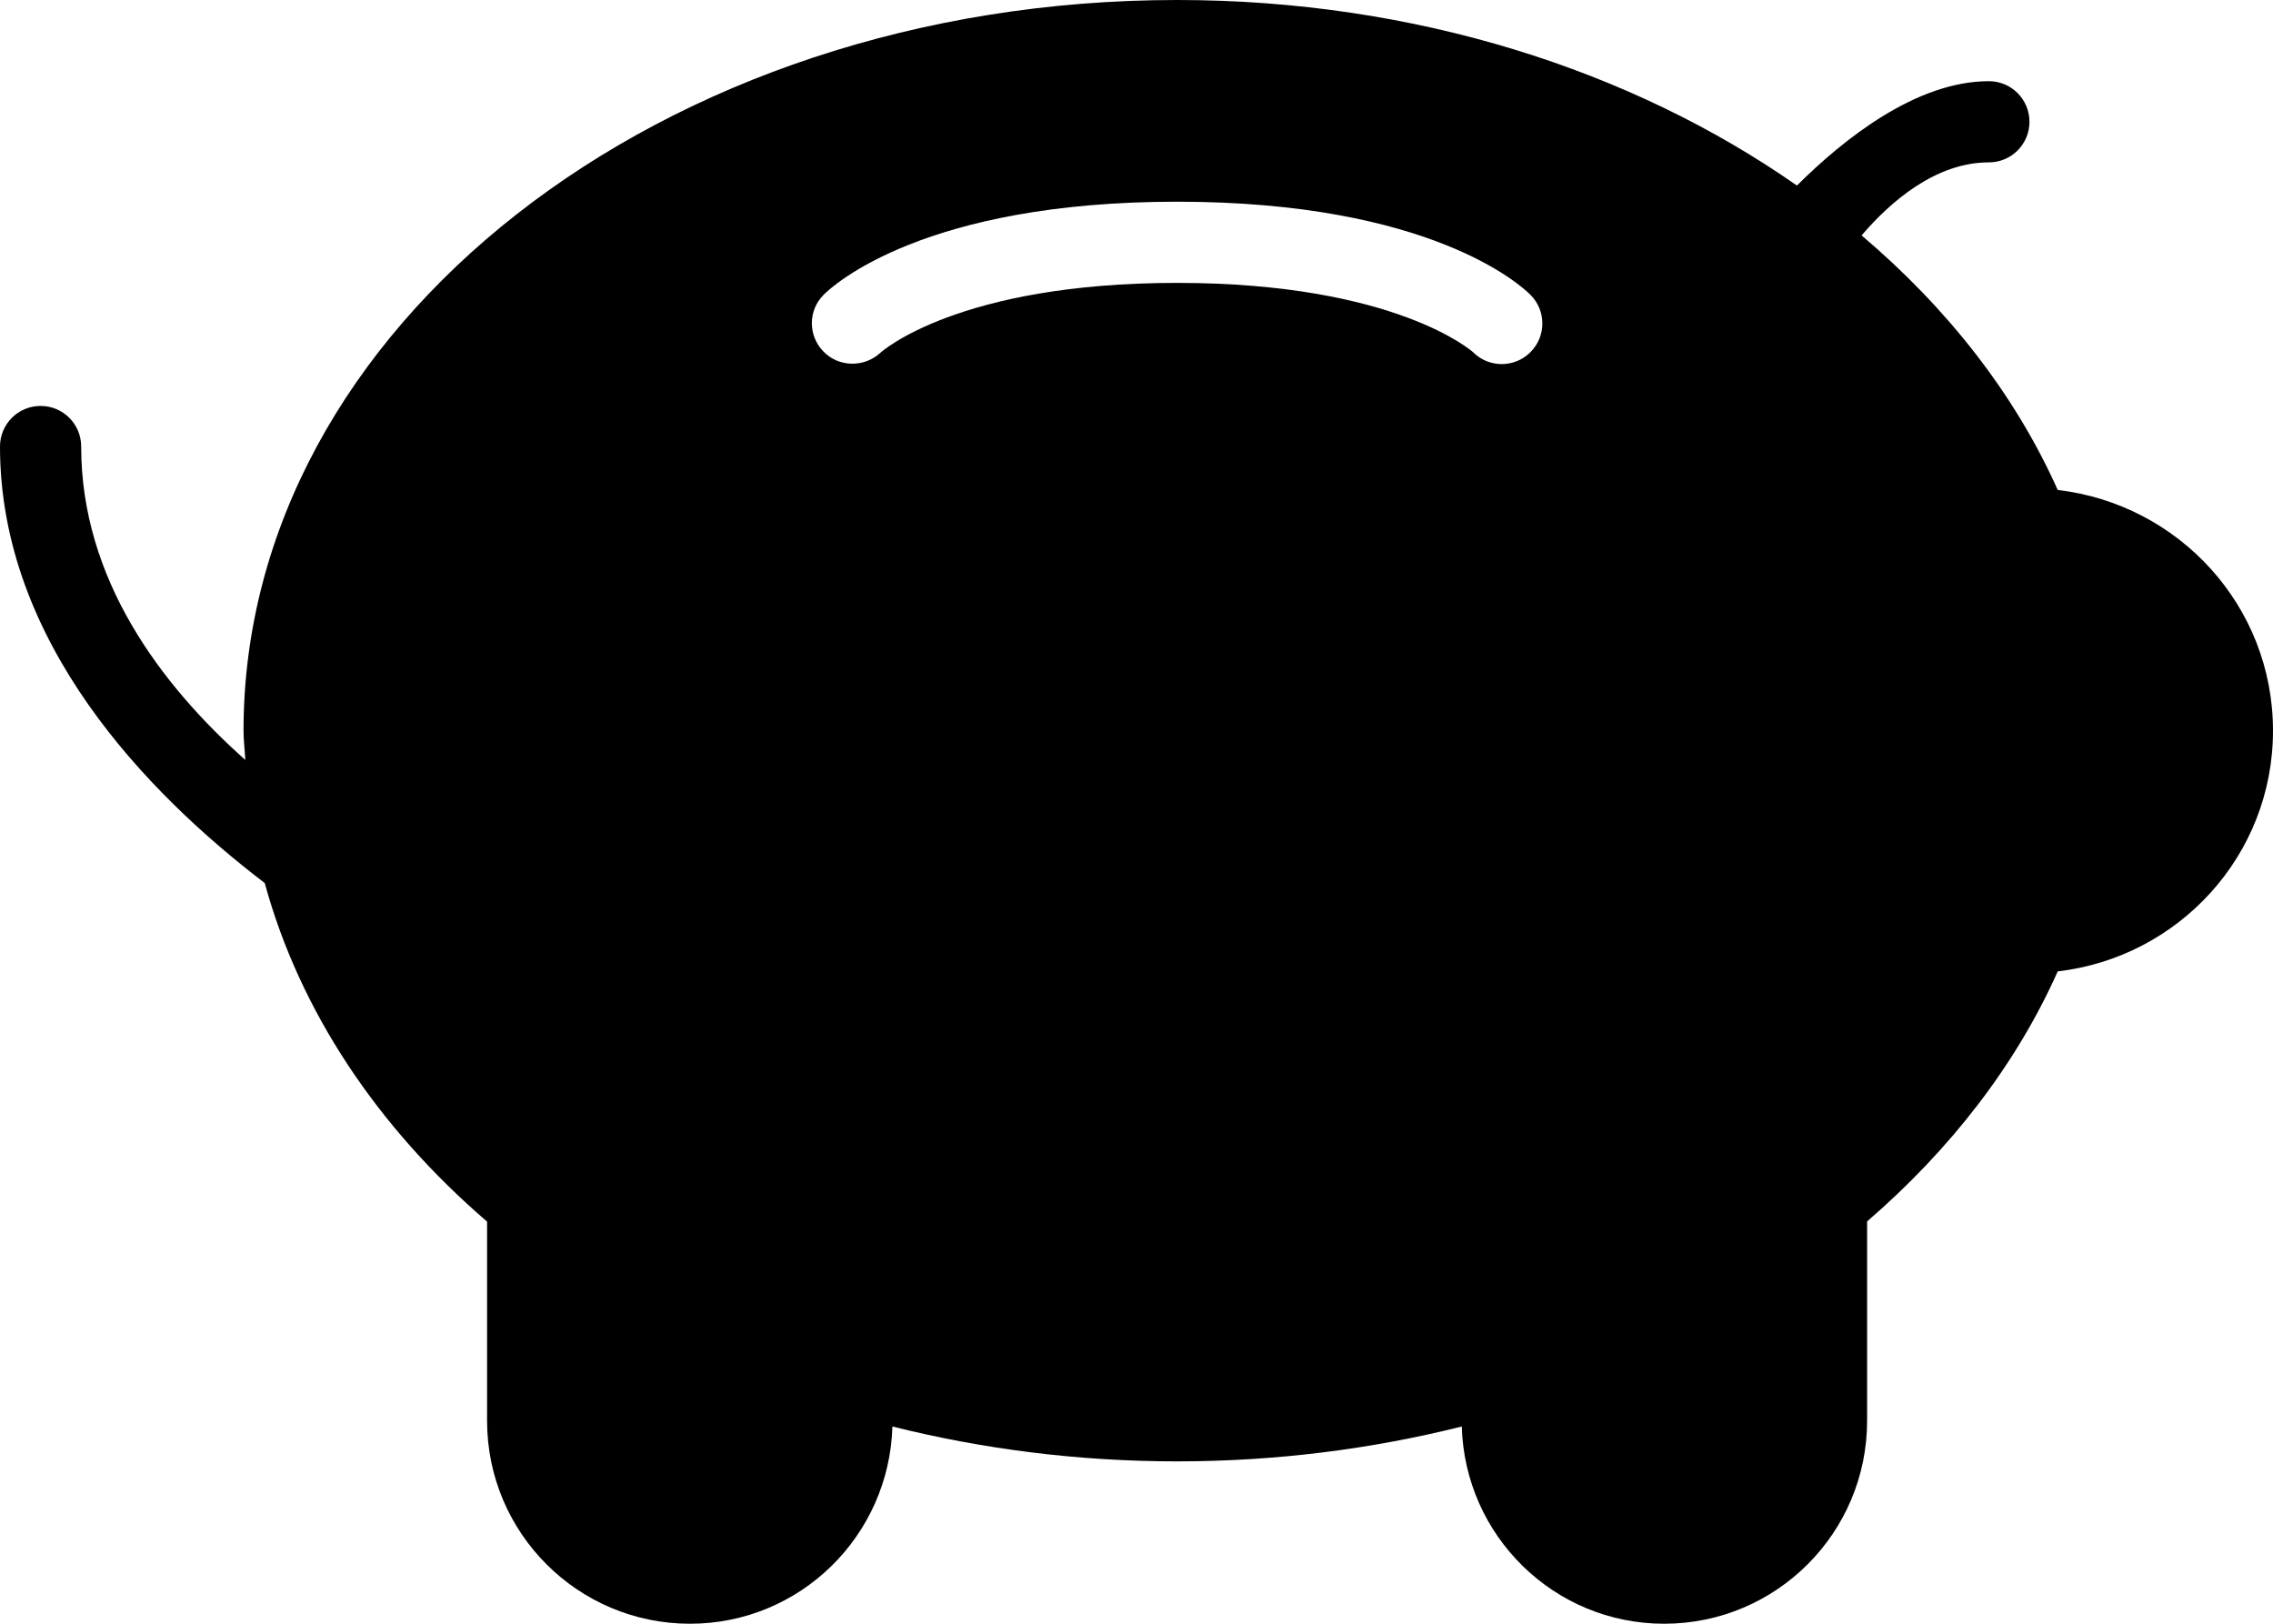 <?xml version="1.0" encoding="iso-8859-1"?>
<!-- Generator: Adobe Illustrator 16.0.4, SVG Export Plug-In . SVG Version: 6.00 Build 0)  -->
<!DOCTYPE svg PUBLIC "-//W3C//DTD SVG 1.1//EN" "http://www.w3.org/Graphics/SVG/1.1/DTD/svg11.dtd">
<svg version="1.1" id="Layer_1" xmlns="http://www.w3.org/2000/svg" xmlns:xlink="http://www.w3.org/1999/xlink" x="0px" y="0px"
	 width="56px" height="40px" viewBox="0 0 56 40" style="enable-background:new 0 0 56 40;" xml:space="preserve">
<g id="_x39_79-piggy-bank-selected_x40_2x.png">
	<g>
		<path d="M50.696,12.07c-1.051-2.354-2.717-4.478-4.832-6.271C46.58,4.964,47.689,4,49,4c0.553,0,1-0.447,1-1c0-0.552-0.447-1-1-1
			c-1.79,0-3.576,1.423-4.729,2.571C40.214,1.734,34.873,0,29,0C16.298,0,6,8.059,6,18c0,0.243,0.031,0.48,0.044,0.721
			C3.956,16.863,2,14.263,2,11c0-0.553-0.447-1-1-1s-1,0.447-1,1c0,4.826,3.635,8.55,6.522,10.753
			c0.867,3.168,2.79,6.028,5.478,8.341V35c0,2.762,2.238,5,5,5c2.713,0,4.909-2.164,4.986-4.859C24.198,35.695,26.553,36,29,36
			c2.448,0,4.803-0.305,7.014-0.859C36.09,37.835,38.287,40,41,40c2.762,0,5-2.238,5-5v-4.911c2.051-1.771,3.668-3.854,4.696-6.159
			C53.678,23.581,56,21.075,56,18S53.678,12.419,50.696,12.07z M37.705,8.676c-0.194,0.195-0.45,0.293-0.706,0.293
			c-0.257,0-0.513-0.098-0.707-0.293c-0.007-0.005-1.893-1.707-7.293-1.707c-5.401,0-7.288,1.702-7.306,1.719
			c-0.4,0.372-1.029,0.362-1.408-0.03c-0.379-0.392-0.379-1.01,0.007-1.396c0.233-0.234,2.472-2.293,8.707-2.293
			c6.234,0,8.473,2.059,8.706,2.293C38.097,7.652,38.097,8.285,37.705,8.676z"/>
	</g>
</g>
<g>
</g>
<g>
</g>
<g>
</g>
<g>
</g>
<g>
</g>
<g>
</g>
<g>
</g>
<g>
</g>
<g>
</g>
<g>
</g>
<g>
</g>
<g>
</g>
<g>
</g>
<g>
</g>
<g>
</g>
</svg>
